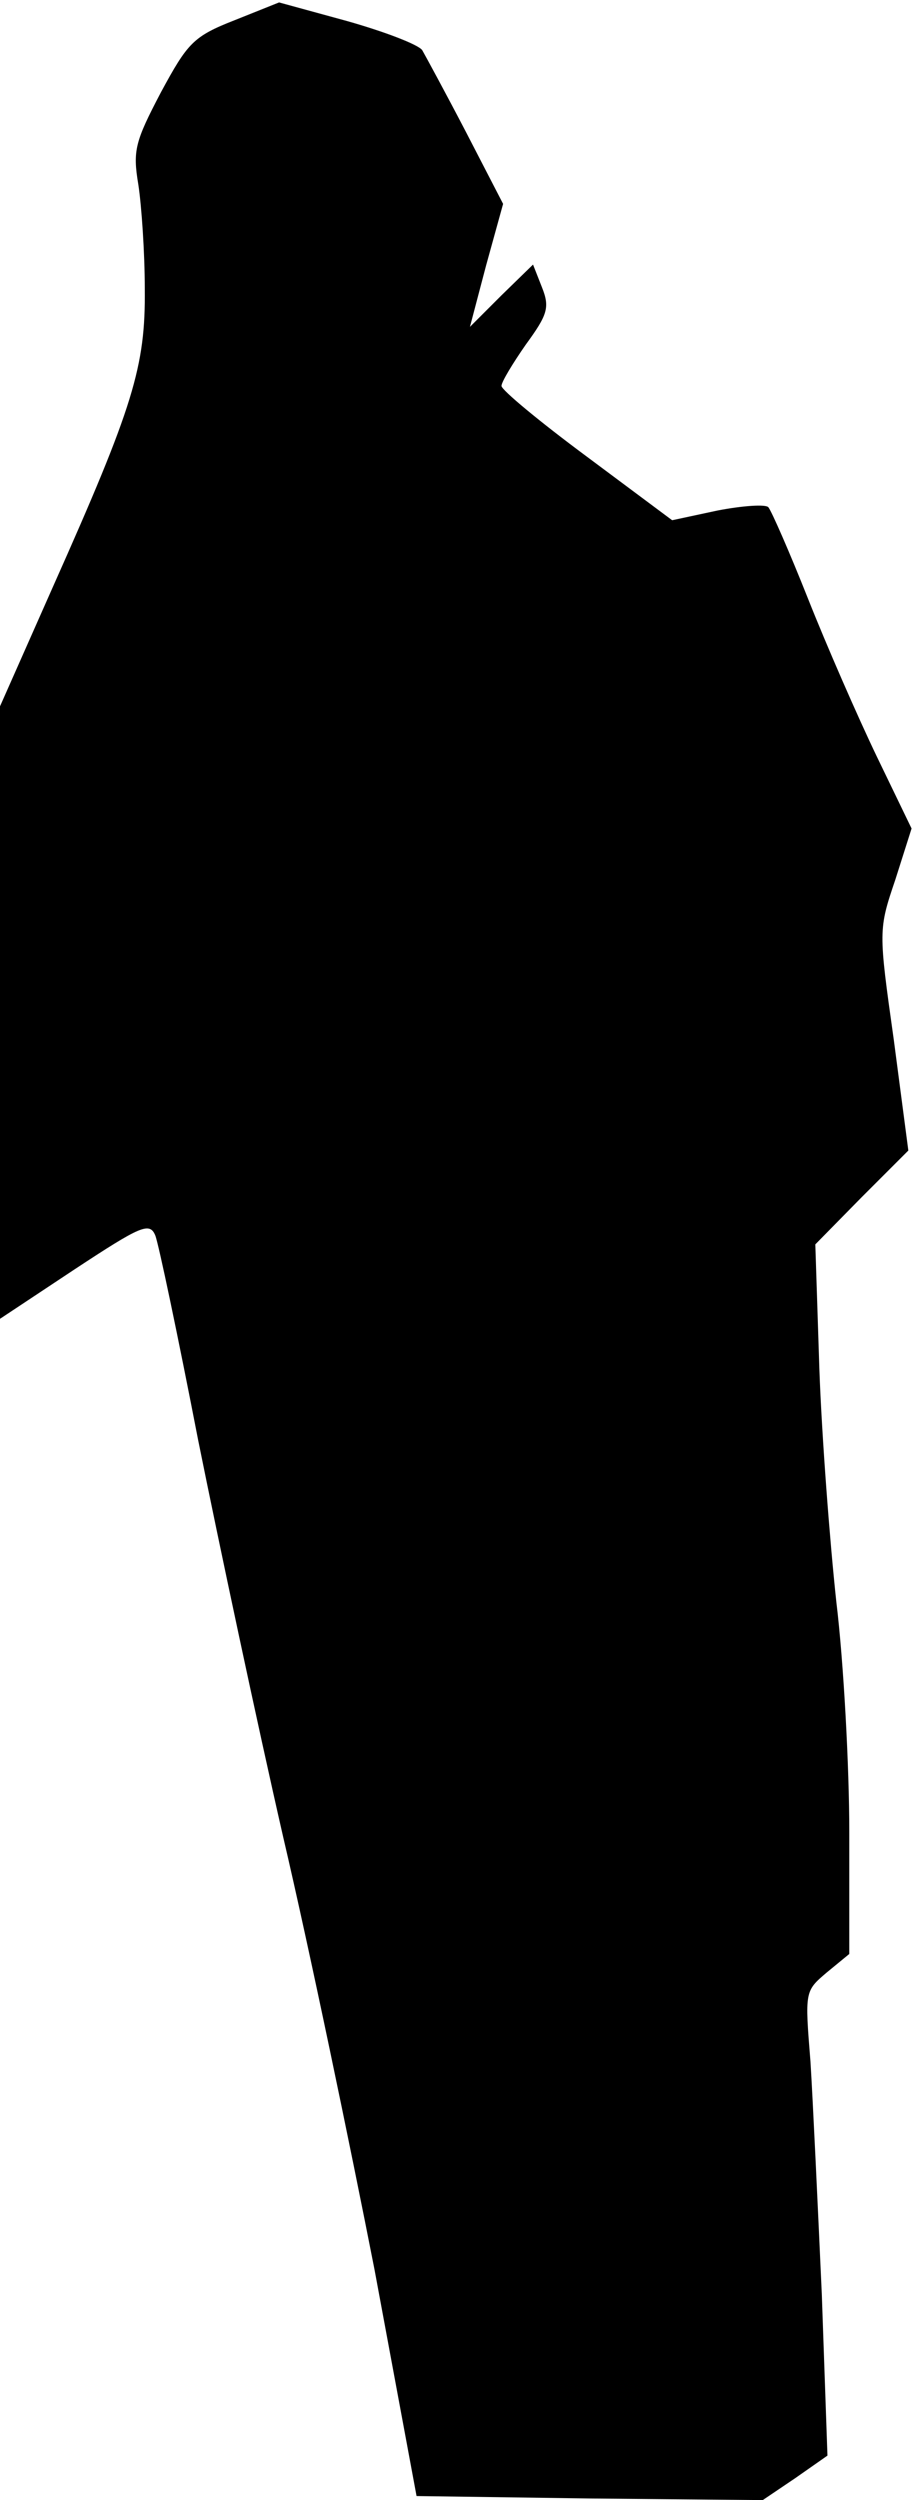 <?xml version="1.0" standalone="no"?>
<!DOCTYPE svg PUBLIC "-//W3C//DTD SVG 20010904//EN"
 "http://www.w3.org/TR/2001/REC-SVG-20010904/DTD/svg10.dtd">
<svg version="1.0" xmlns="http://www.w3.org/2000/svg"
 width="113pt" height="309pt" viewBox="0 0 113 309"
 preserveAspectRatio="xMidYMid meet">
<g transform="translate(0,309) scale(0.1,-0.1)"
fill="#000000" stroke="none">
<path fill="#000000" stroke="none" d="M290 3065 c-51 -20 -58 -28 -91 -89
-32 -61 -35 -72 -28 -114 4 -26 8 -84 8 -129 1 -96 -14 -145 -113 -367 l-66
-149 0 -378 0 -379 92 61 c82 54 93 59 100 42 4 -10 28 -124 53 -253 26 -129
73 -350 105 -490 33 -141 83 -382 113 -535 l52 -280 214 -3 214 -2 40 27 40
28 -7 200 c-5 110 -11 239 -14 287 -7 87 -7 87 20 110 l28 23 0 150 c0 82 -7
211 -16 285 -8 74 -18 204 -21 288 l-5 154 57 58 58 58 -18 137 c-19 135 -19
136 2 198 l20 63 -43 89 c-24 50 -62 137 -85 195 -23 58 -45 108 -49 113 -3 4
-32 2 -63 -4 l-56 -12 -106 79 c-58 43 -105 82 -105 87 0 5 14 28 30 51 27 37
30 46 20 71 l-11 28 -39 -38 -39 -39 20 76 21 76 -46 89 c-25 48 -50 94 -54
101 -5 7 -47 23 -93 36 l-84 23 -55 -22z"/>
</g>
</svg>
